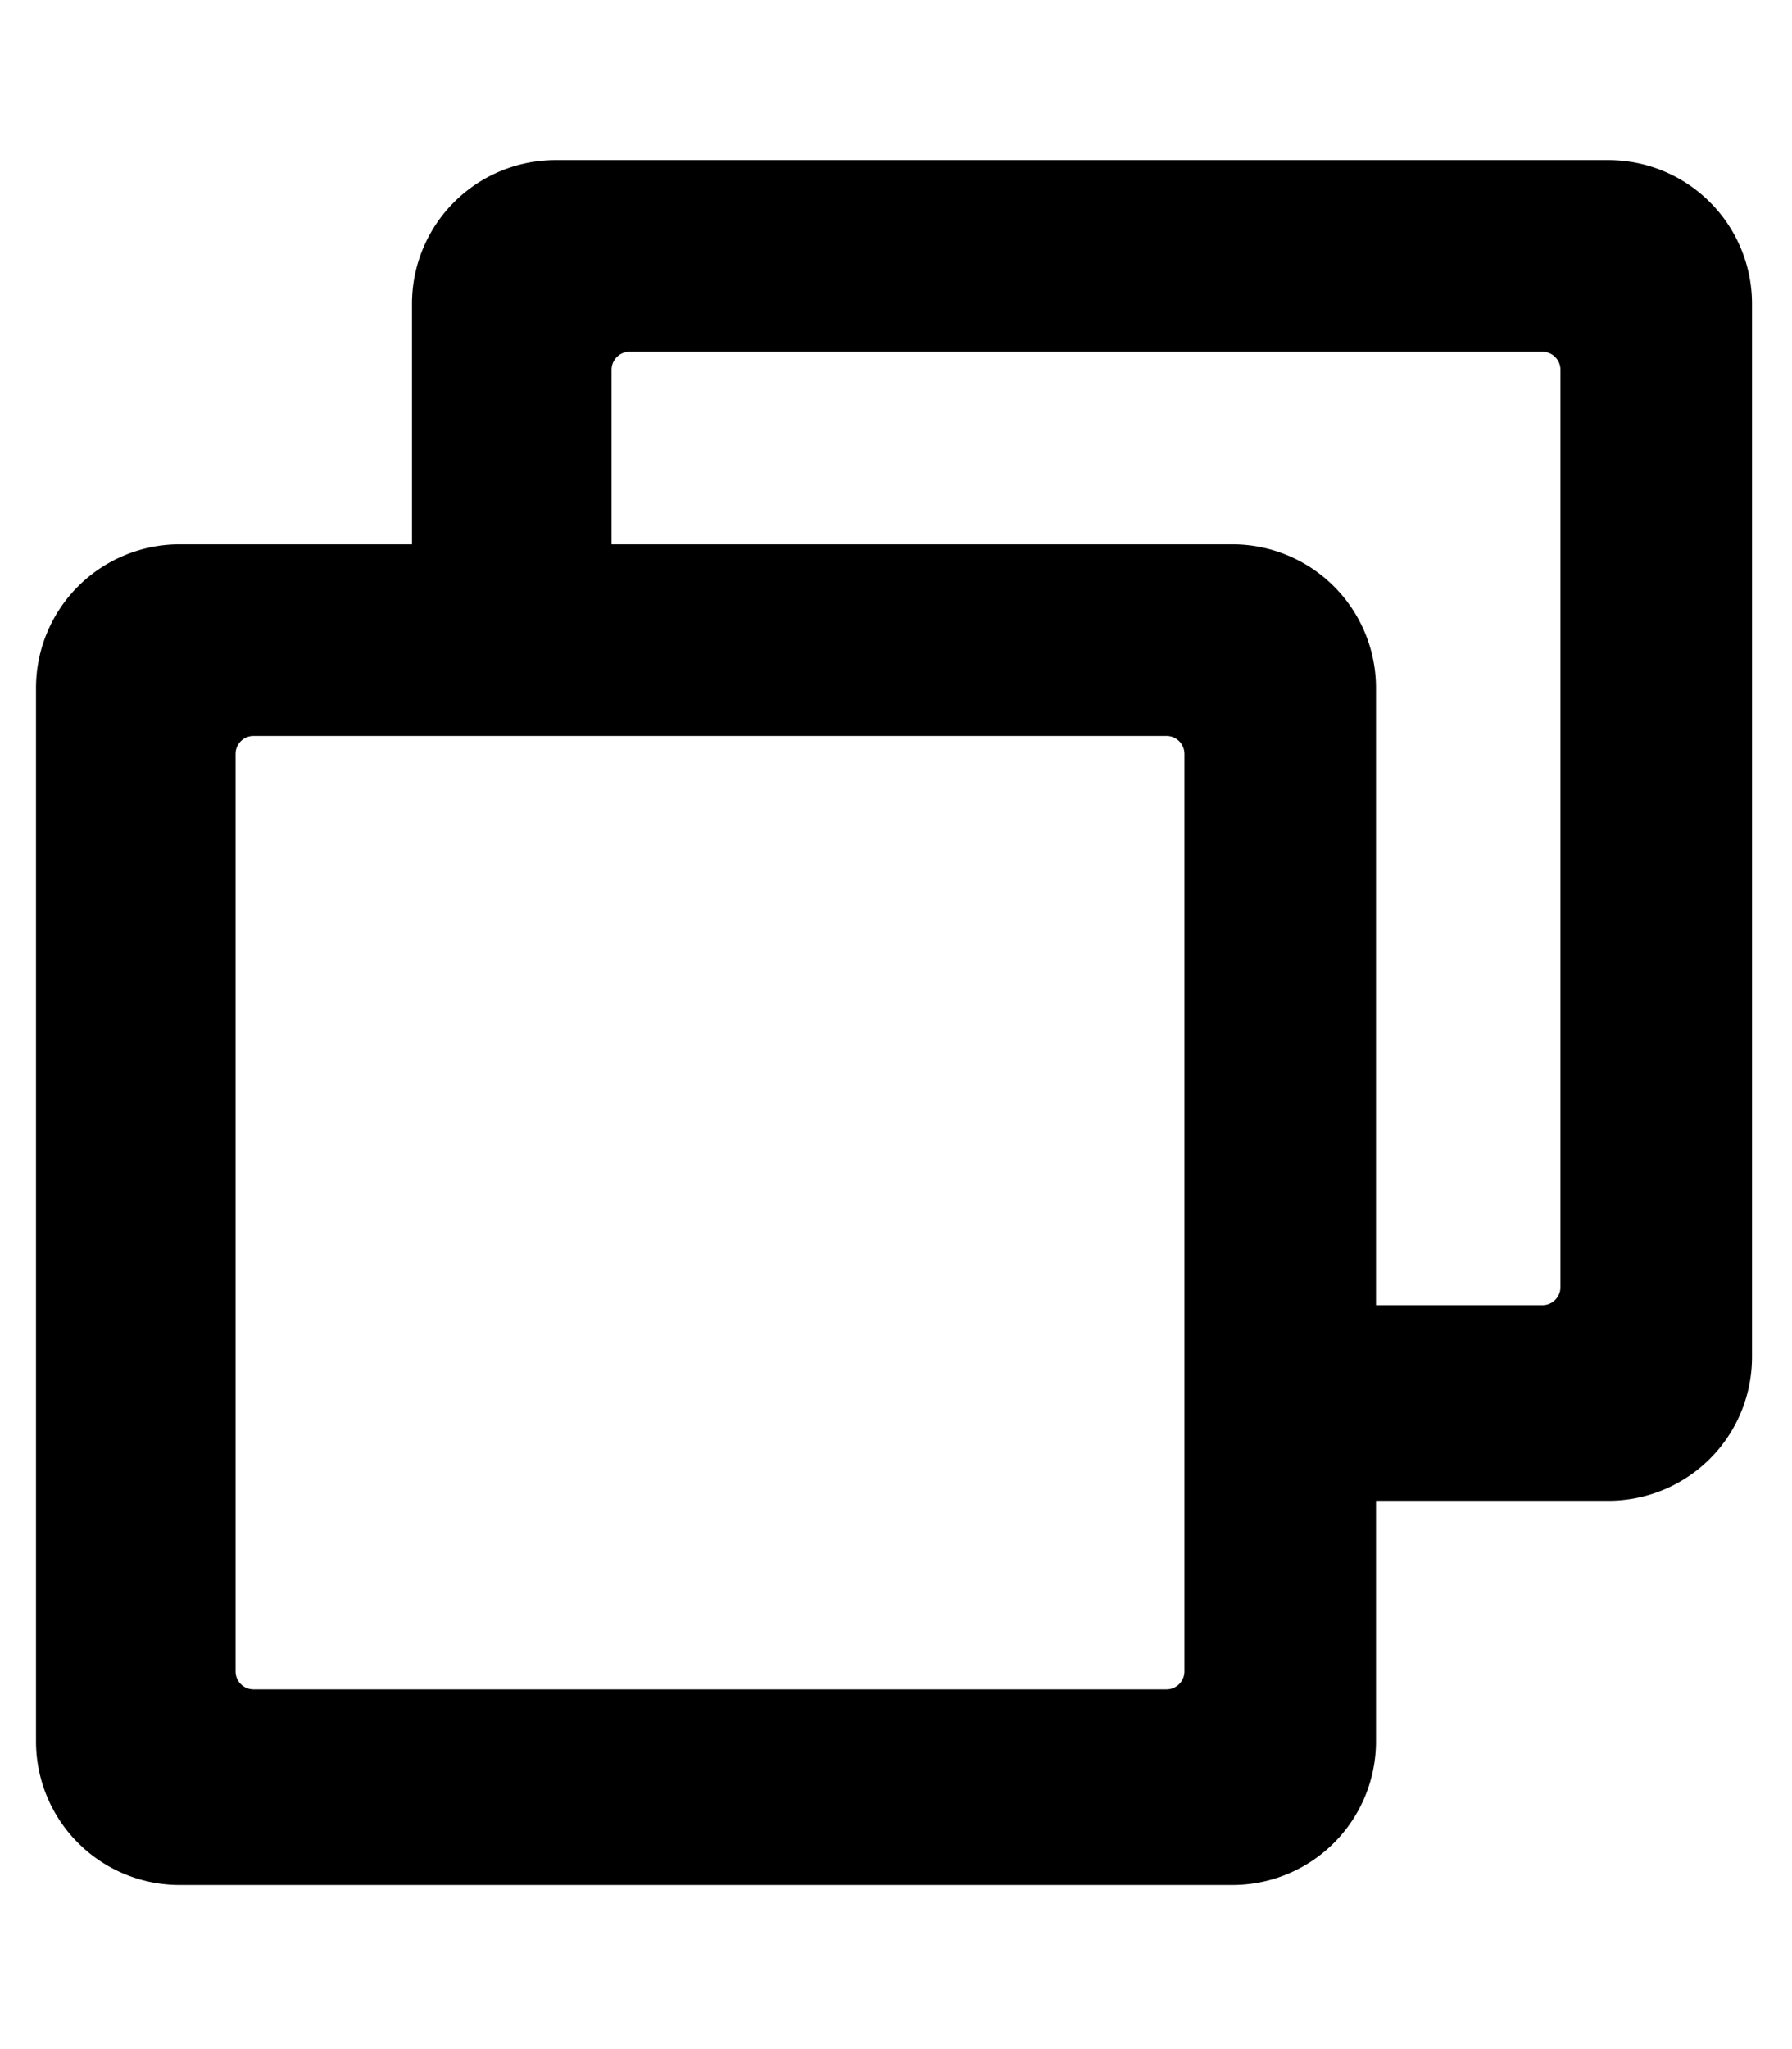 <svg id="Layer_1" data-name="Layer 1" xmlns="http://www.w3.org/2000/svg" viewBox="0 0 448 512"><defs><style>.cls-1{fill:none;}</style></defs><title>layers</title><path class="cls-1" d="M385.62,87.89H157.38a4.5,4.5,0,0,0-4.49,4.49V136H308.11A35.9,35.9,0,0,1,344,171.89V326.11h41.62a4.5,4.5,0,0,0,4.49-4.49V92.38A4.5,4.5,0,0,0,385.62,87.89Z"/><path d="M402.11,40H138.89A35.9,35.9,0,0,0,103,75.89V136H44.89A35.9,35.9,0,0,0,9,171.89V435.11A35.9,35.9,0,0,0,44.89,471H308.11A35.9,35.9,0,0,0,344,435.11V375h58.11A35.9,35.9,0,0,0,438,339.11V75.89A35.9,35.9,0,0,0,402.11,40Zm-106,377.62a4.5,4.5,0,0,1-4.49,4.49H63.38a4.5,4.5,0,0,1-4.49-4.49V188.38a4.5,4.5,0,0,1,4.49-4.49H291.62a4.5,4.5,0,0,1,4.49,4.49Zm94-96a4.5,4.5,0,0,1-4.49,4.49H344V171.89A35.9,35.9,0,0,0,308.11,136H152.89V92.38a4.5,4.5,0,0,1,4.49-4.49H385.62a4.5,4.5,0,0,1,4.49,4.49Z"/></svg>